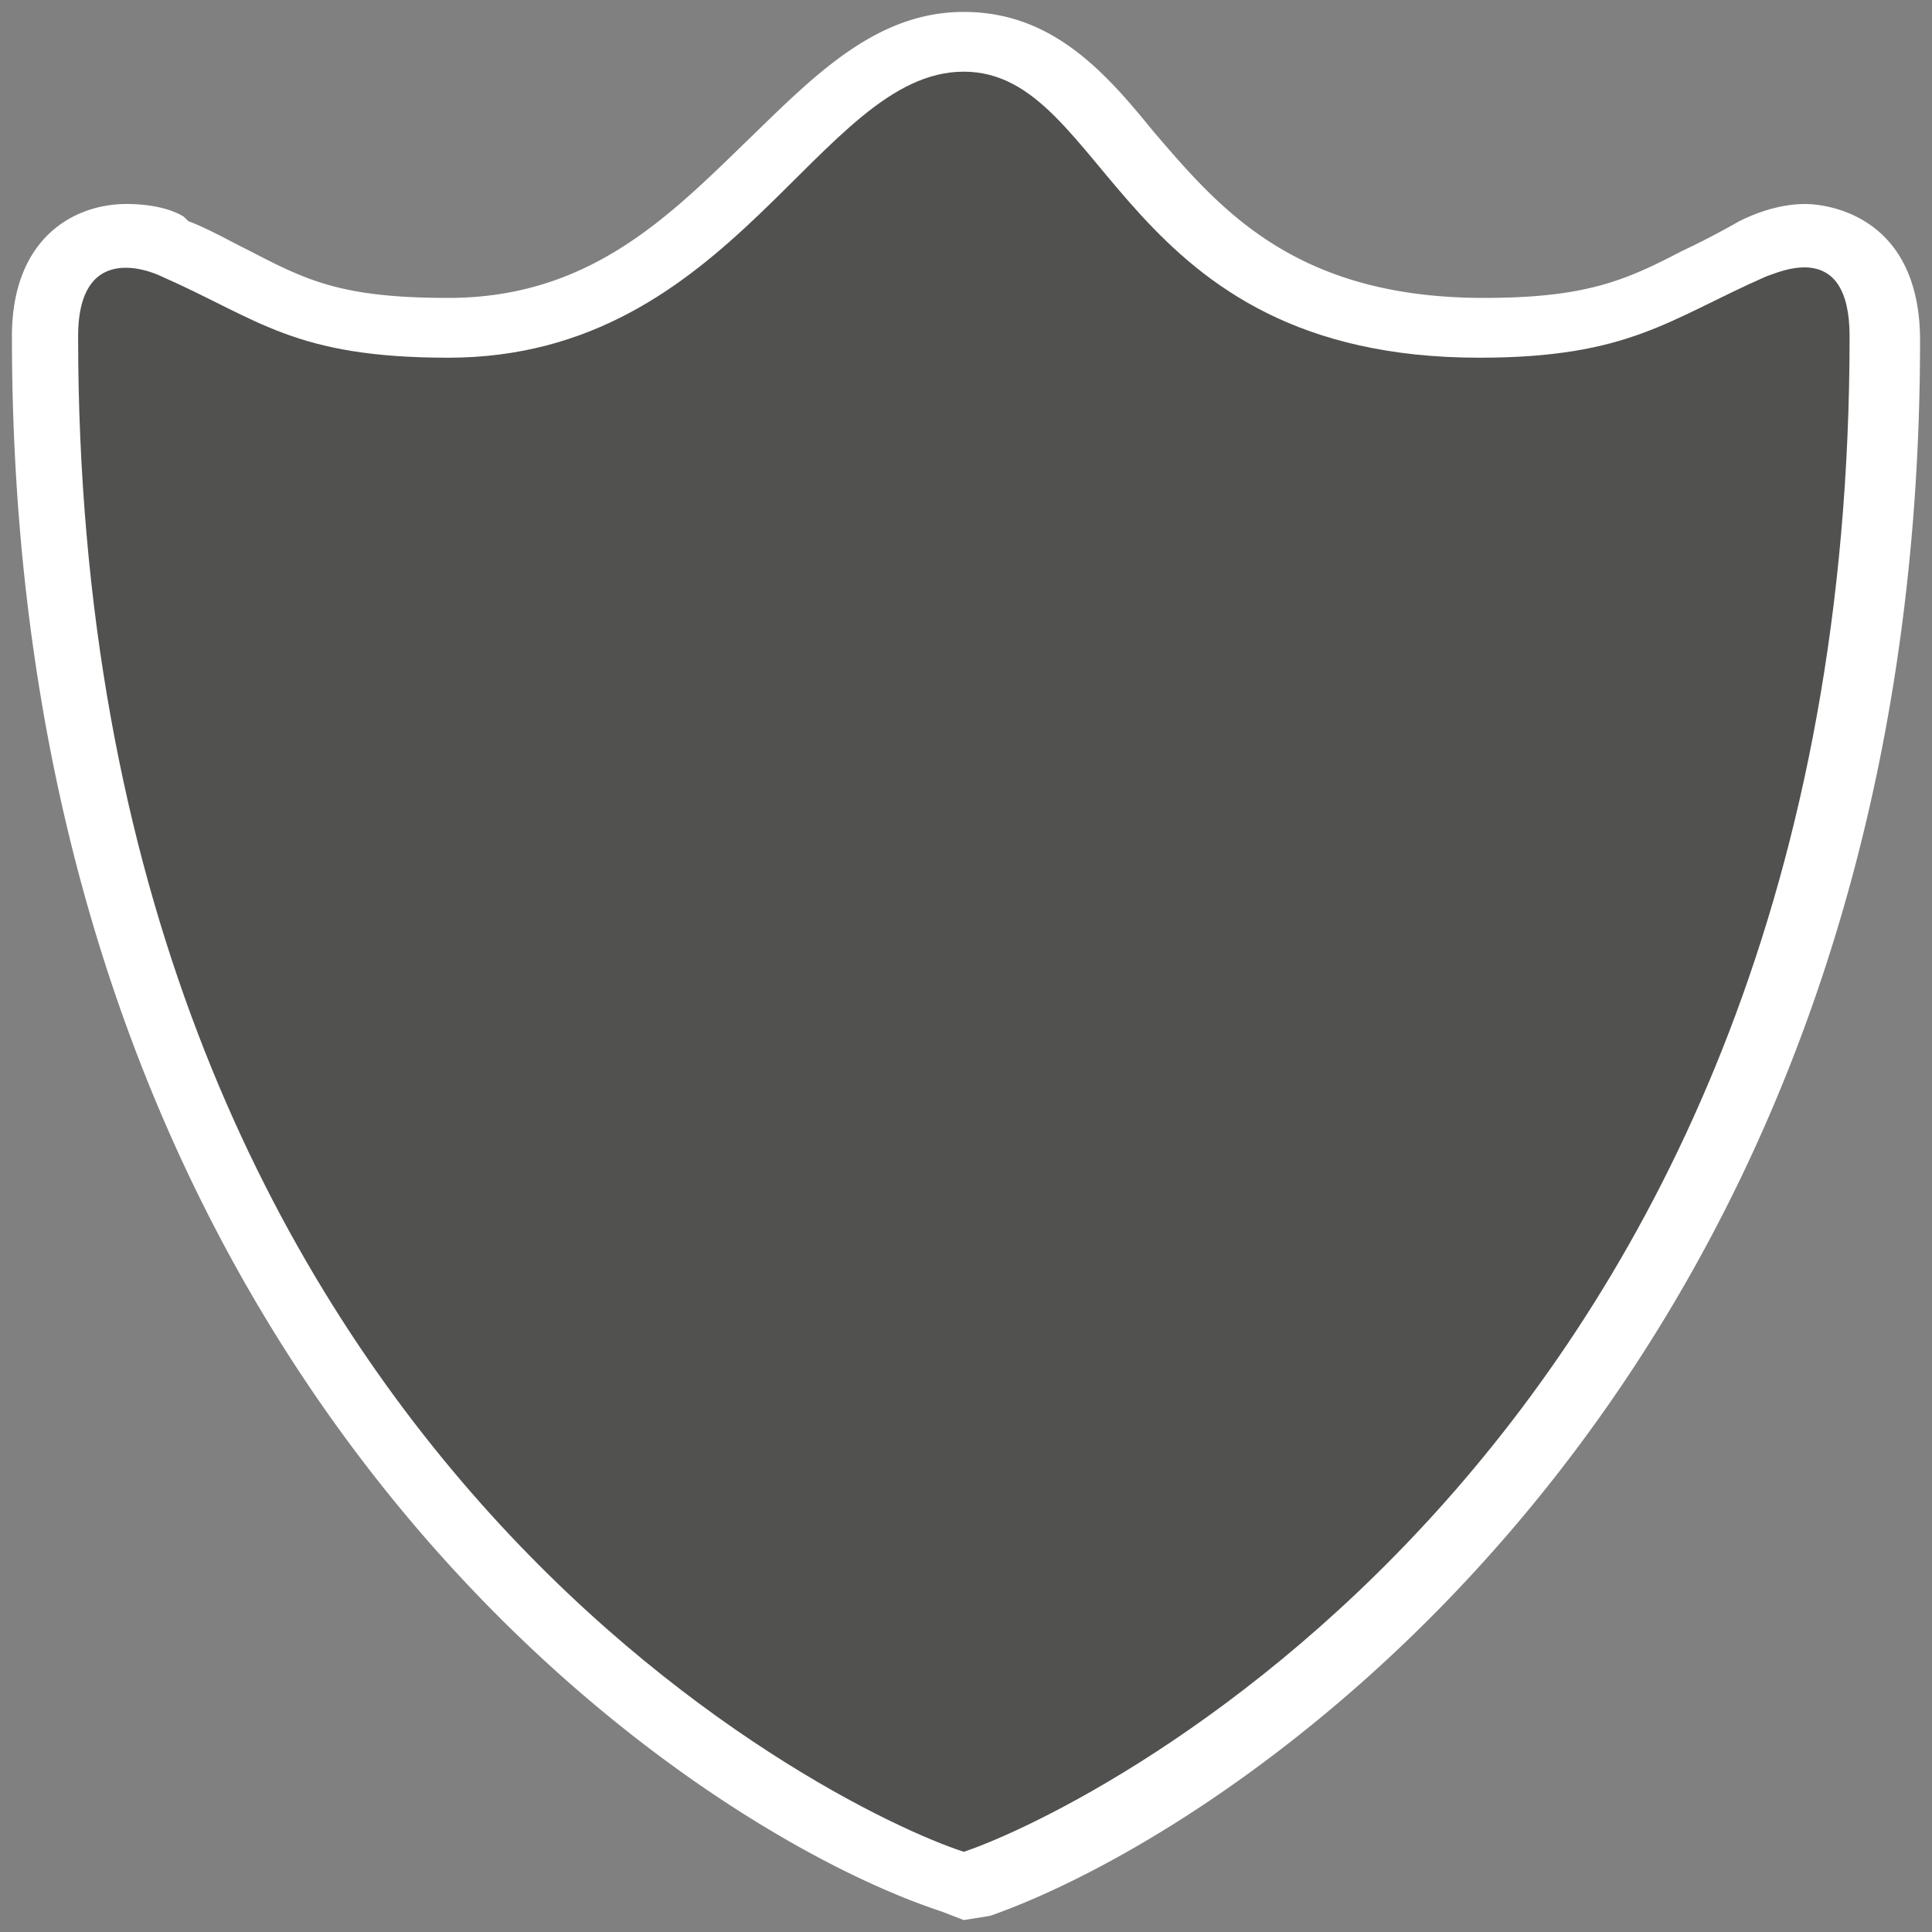 <svg xmlns="http://www.w3.org/2000/svg" xmlns:xlink="http://www.w3.org/1999/xlink" viewBox="0 0 81 81" fill="#fff" fill-rule="evenodd" stroke="#000" stroke-linecap="round" stroke-linejoin="round"><rect x="0" y="0" width="81" height="81" fill="#808080" stroke="none"/><use xlink:href="#A" x=".5" y=".5"/><symbol id="A" overflow="visible"><g stroke="none"><path d="M39.906 80l-.92-.357C28.086 76.064 0 57.273 0 13.602c0-4.117 2.592-5.55 4.809-5.55.92 0 1.843.179 2.401.538l.183.179c.924.357 1.847.895 2.584 1.252 2.405 1.253 3.882 1.969 8.316 1.969 5.912 0 9.24-3.4 12.564-6.622C33.628 2.682 36.216 0 39.906 0c3.698 0 5.916 2.505 7.95 5.01 2.767 3.222 5.908 6.98 13.854 6.98 4.248 0 5.912-.715 8.313-1.969a33.55 33.55 0 0 0 2.404-1.251c.37-.179 1.477-.717 2.767-.717.74 0 4.805.359 4.805 5.727 0 43.314-28.266 62.285-38.983 66.041L39.906 80z"/><path d="M39.907 77.138C34.369 75.347 2.775 59.955 2.775 13.602c0-4.296 3.511-2.507 3.511-2.507 4.061 1.79 5.542 3.402 12.007 3.402 12.007 0 15.518-11.992 21.613-11.992s6.469 11.992 21.617 11.992c6.286 0 7.946-1.612 12.011-3.402.553-.179 3.511-1.61 3.511 2.507 0 46.174-31.781 61.745-37.14 63.536h0z" fill="#515150"/></g></symbol></svg>